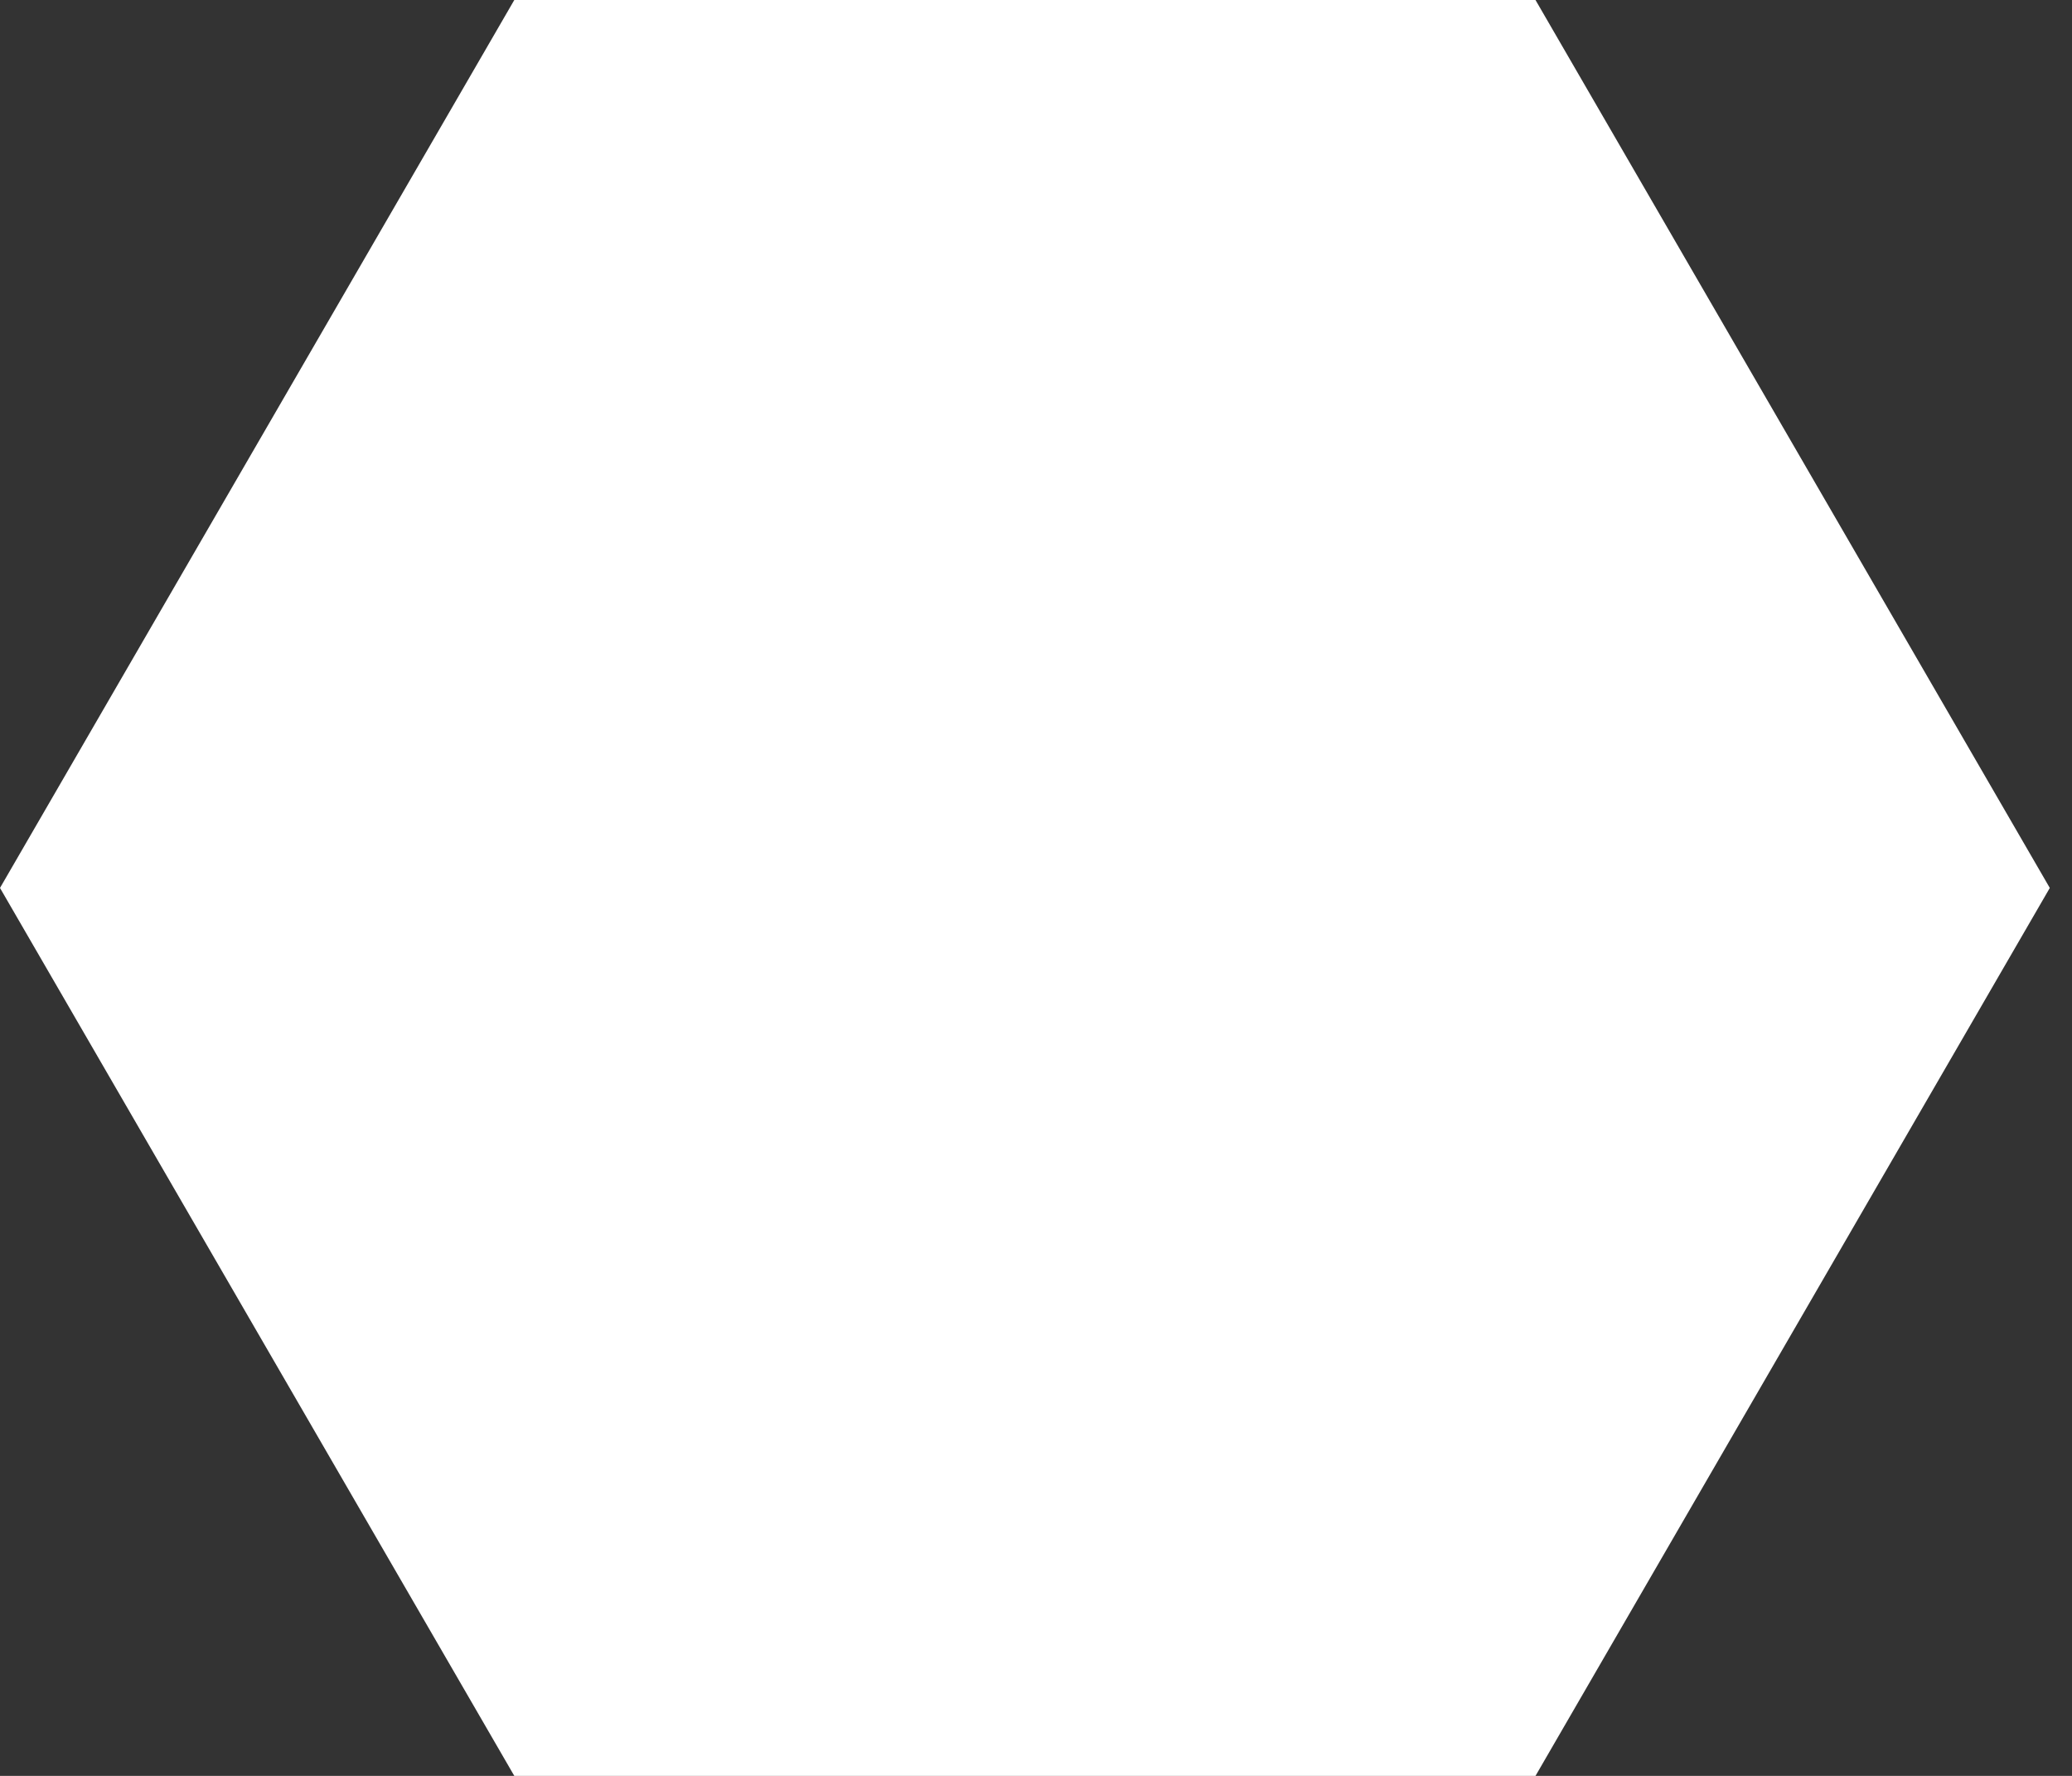 <?xml version="1.0" encoding="utf-8"?>
<svg version="1.1" id="Layer_1"
xmlns="http://www.w3.org/2000/svg"
xmlns:xlink="http://www.w3.org/1999/xlink"
xmlns:author="http://www.sothink.com"
width="28px" height="24px"
xml:space="preserve">
<rect width="100%" height="100%" fill="#333333" stroke="none"/>
<g id="1905" transform="matrix(1, 0, 0, 1, 0.15, -0.4)">
<path style="fill:#FFFFFF;fill-opacity:1" d="M20.6,24.4L6.8 24.4L-0.15 12.4L6.8 0.4L20.6 0.4L27.55 12.4L20.6 24.4" />
</g>
</svg>
